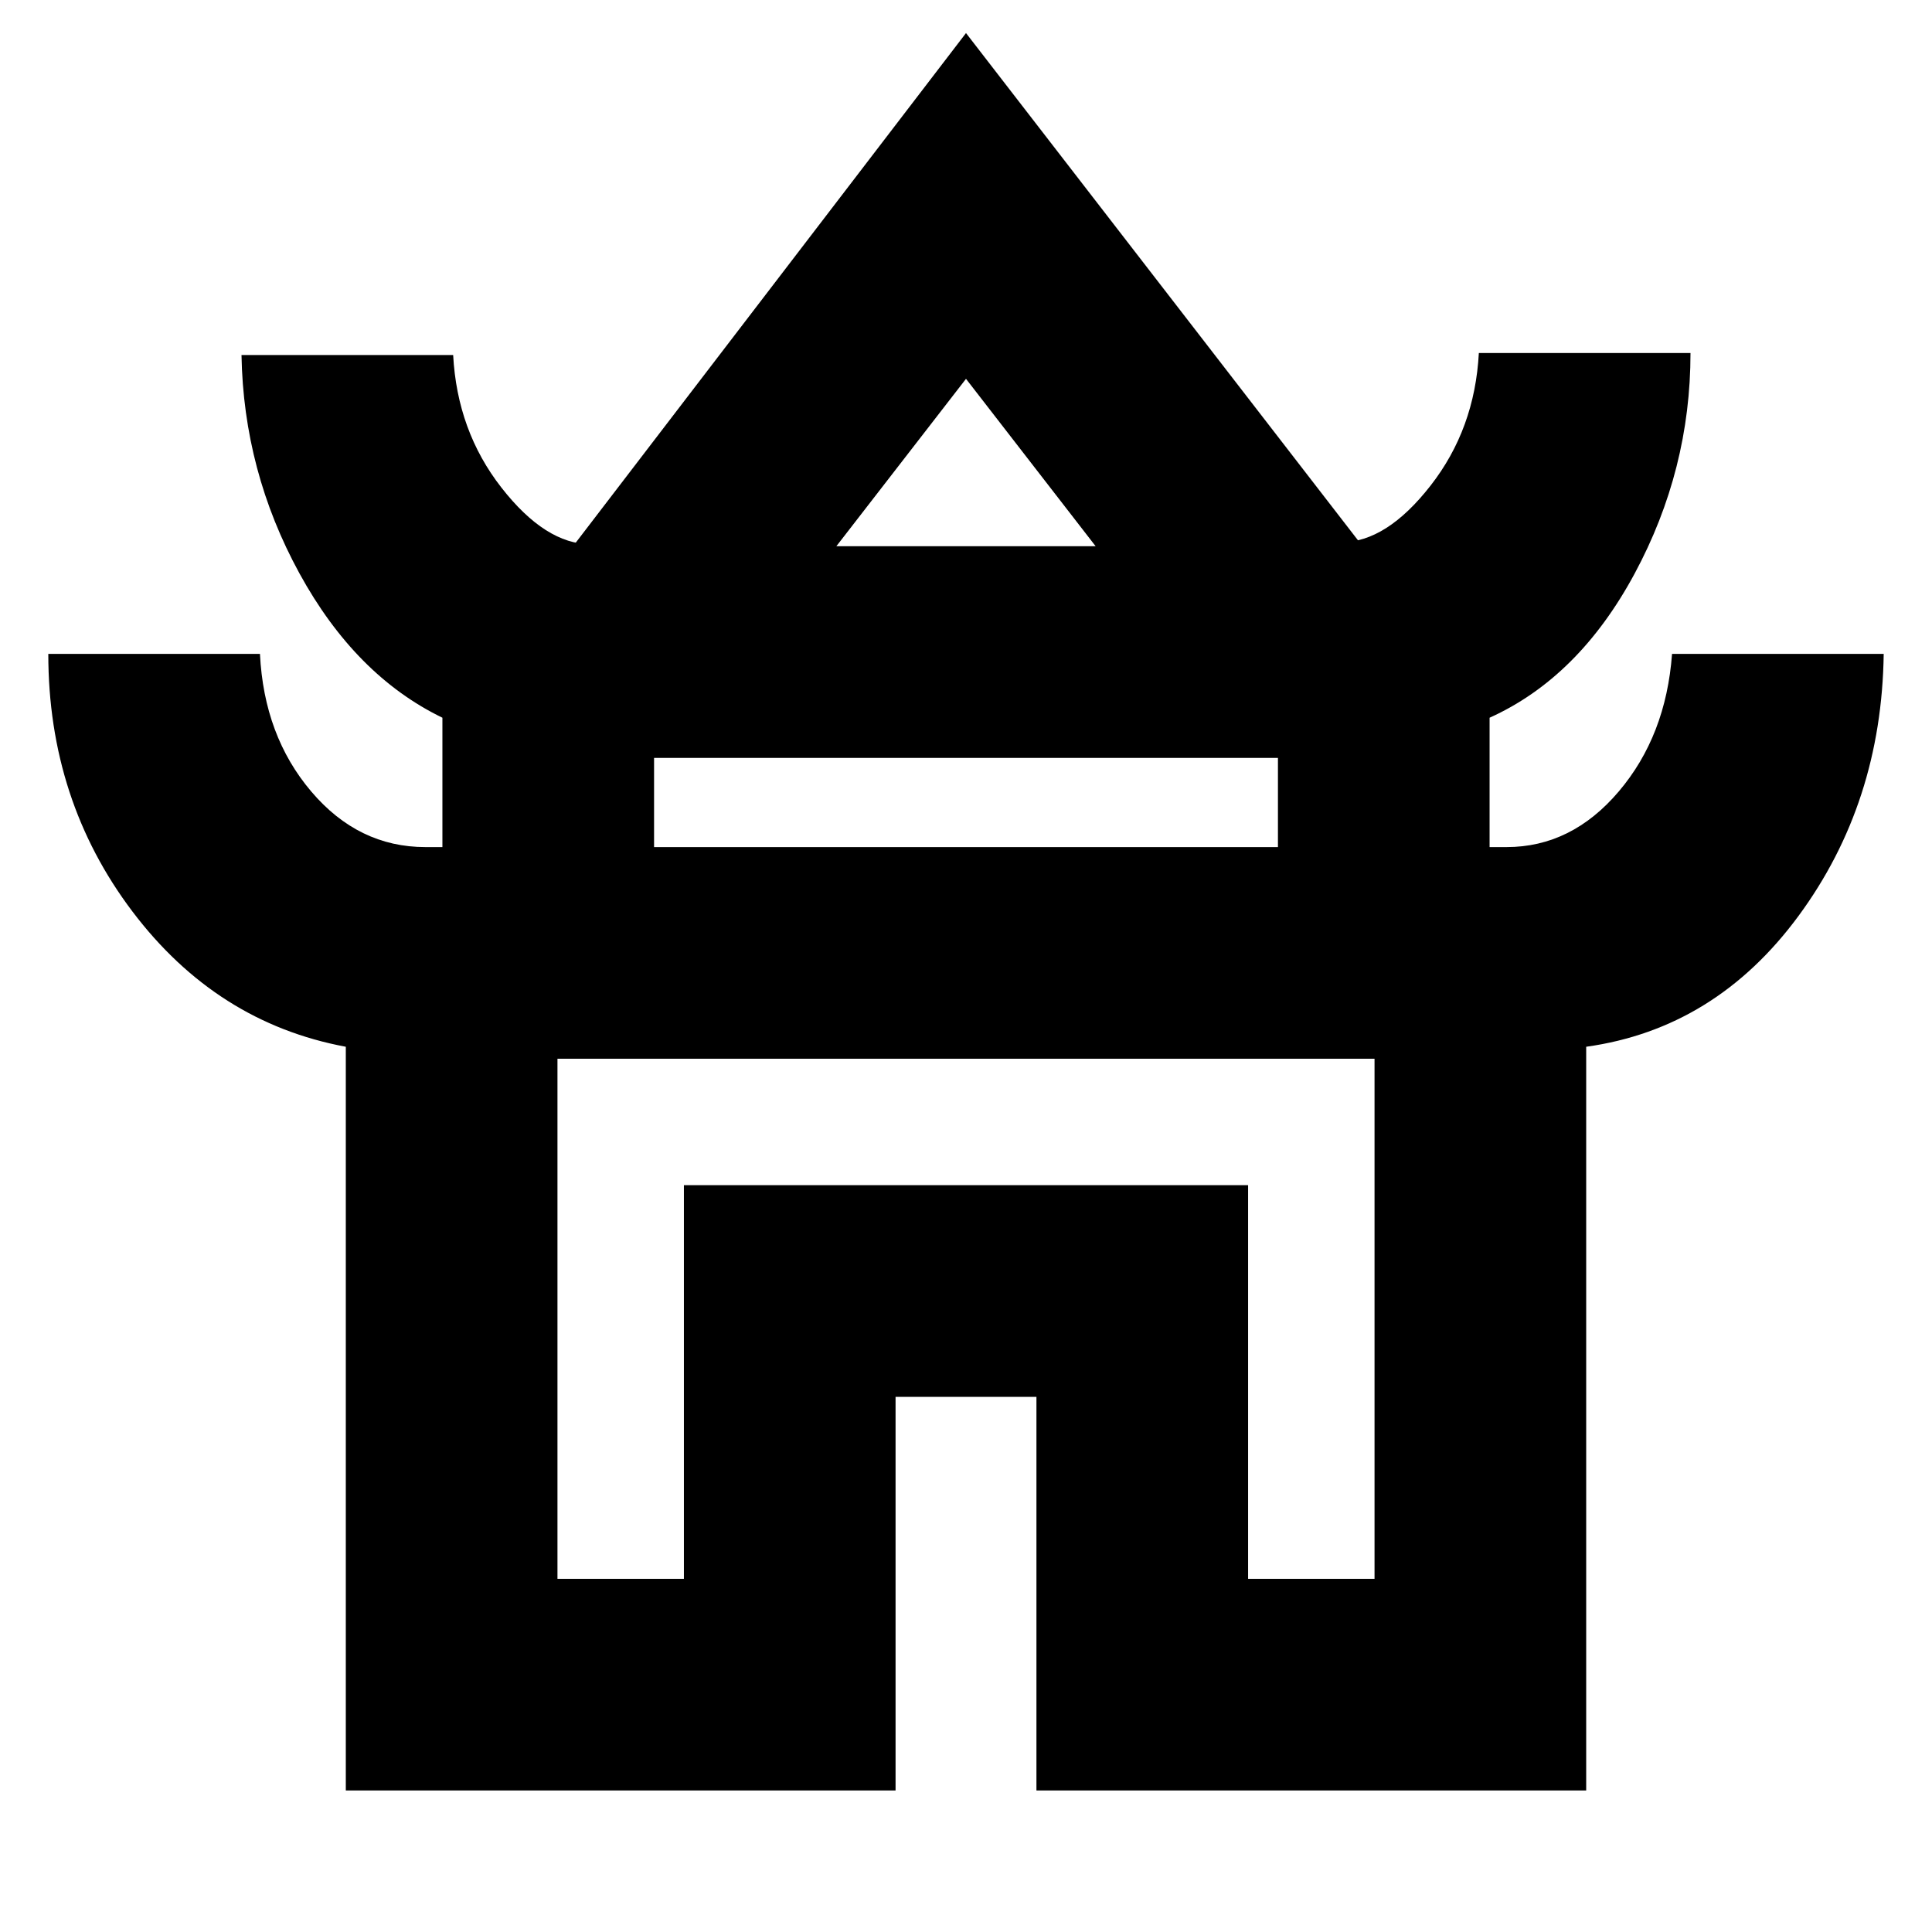 <svg xmlns="http://www.w3.org/2000/svg" height="20" viewBox="0 -960 960 960" width="20"><path d="M171.83-70.33v-369.54q-64.24-11.96-106.04-67.23Q24-562.38 24-635.09h105.17q2 40.72 25.47 68.36 23.46 27.64 56.77 27.64h8.42v-64.28q-43.24-20.96-71.04-71.73Q121-725.88 120-783.59h105.17q2 37.72 23.97 65.86 21.96 28.14 44.27 28.14h-7.91L480-943.57l195.5 252.98h-8.91q22.31 0 44.27-28.14 21.97-28.14 23.97-65.86H840q0 58.06-27.79 109.66-27.8 51.6-72.04 71.56v64.28h8.42q32.31 0 55.77-27.64 23.47-27.64 26.47-68.36H936q-1 74.06-42.29 130.16-41.3 56.1-105.54 65.06v369.54H515v-195.58h-70v195.58H171.83Zm243.76-618.26h128.82L480-771.76l-64.41 83.17ZM325-539.09h310v-44.32H325v44.32ZM277-175.5h62.83v-195.59h280.34v195.59H683v-258.41H277v258.41Zm203-257.41Zm.76-257.68Zm-.76 152.5Z"/></svg>